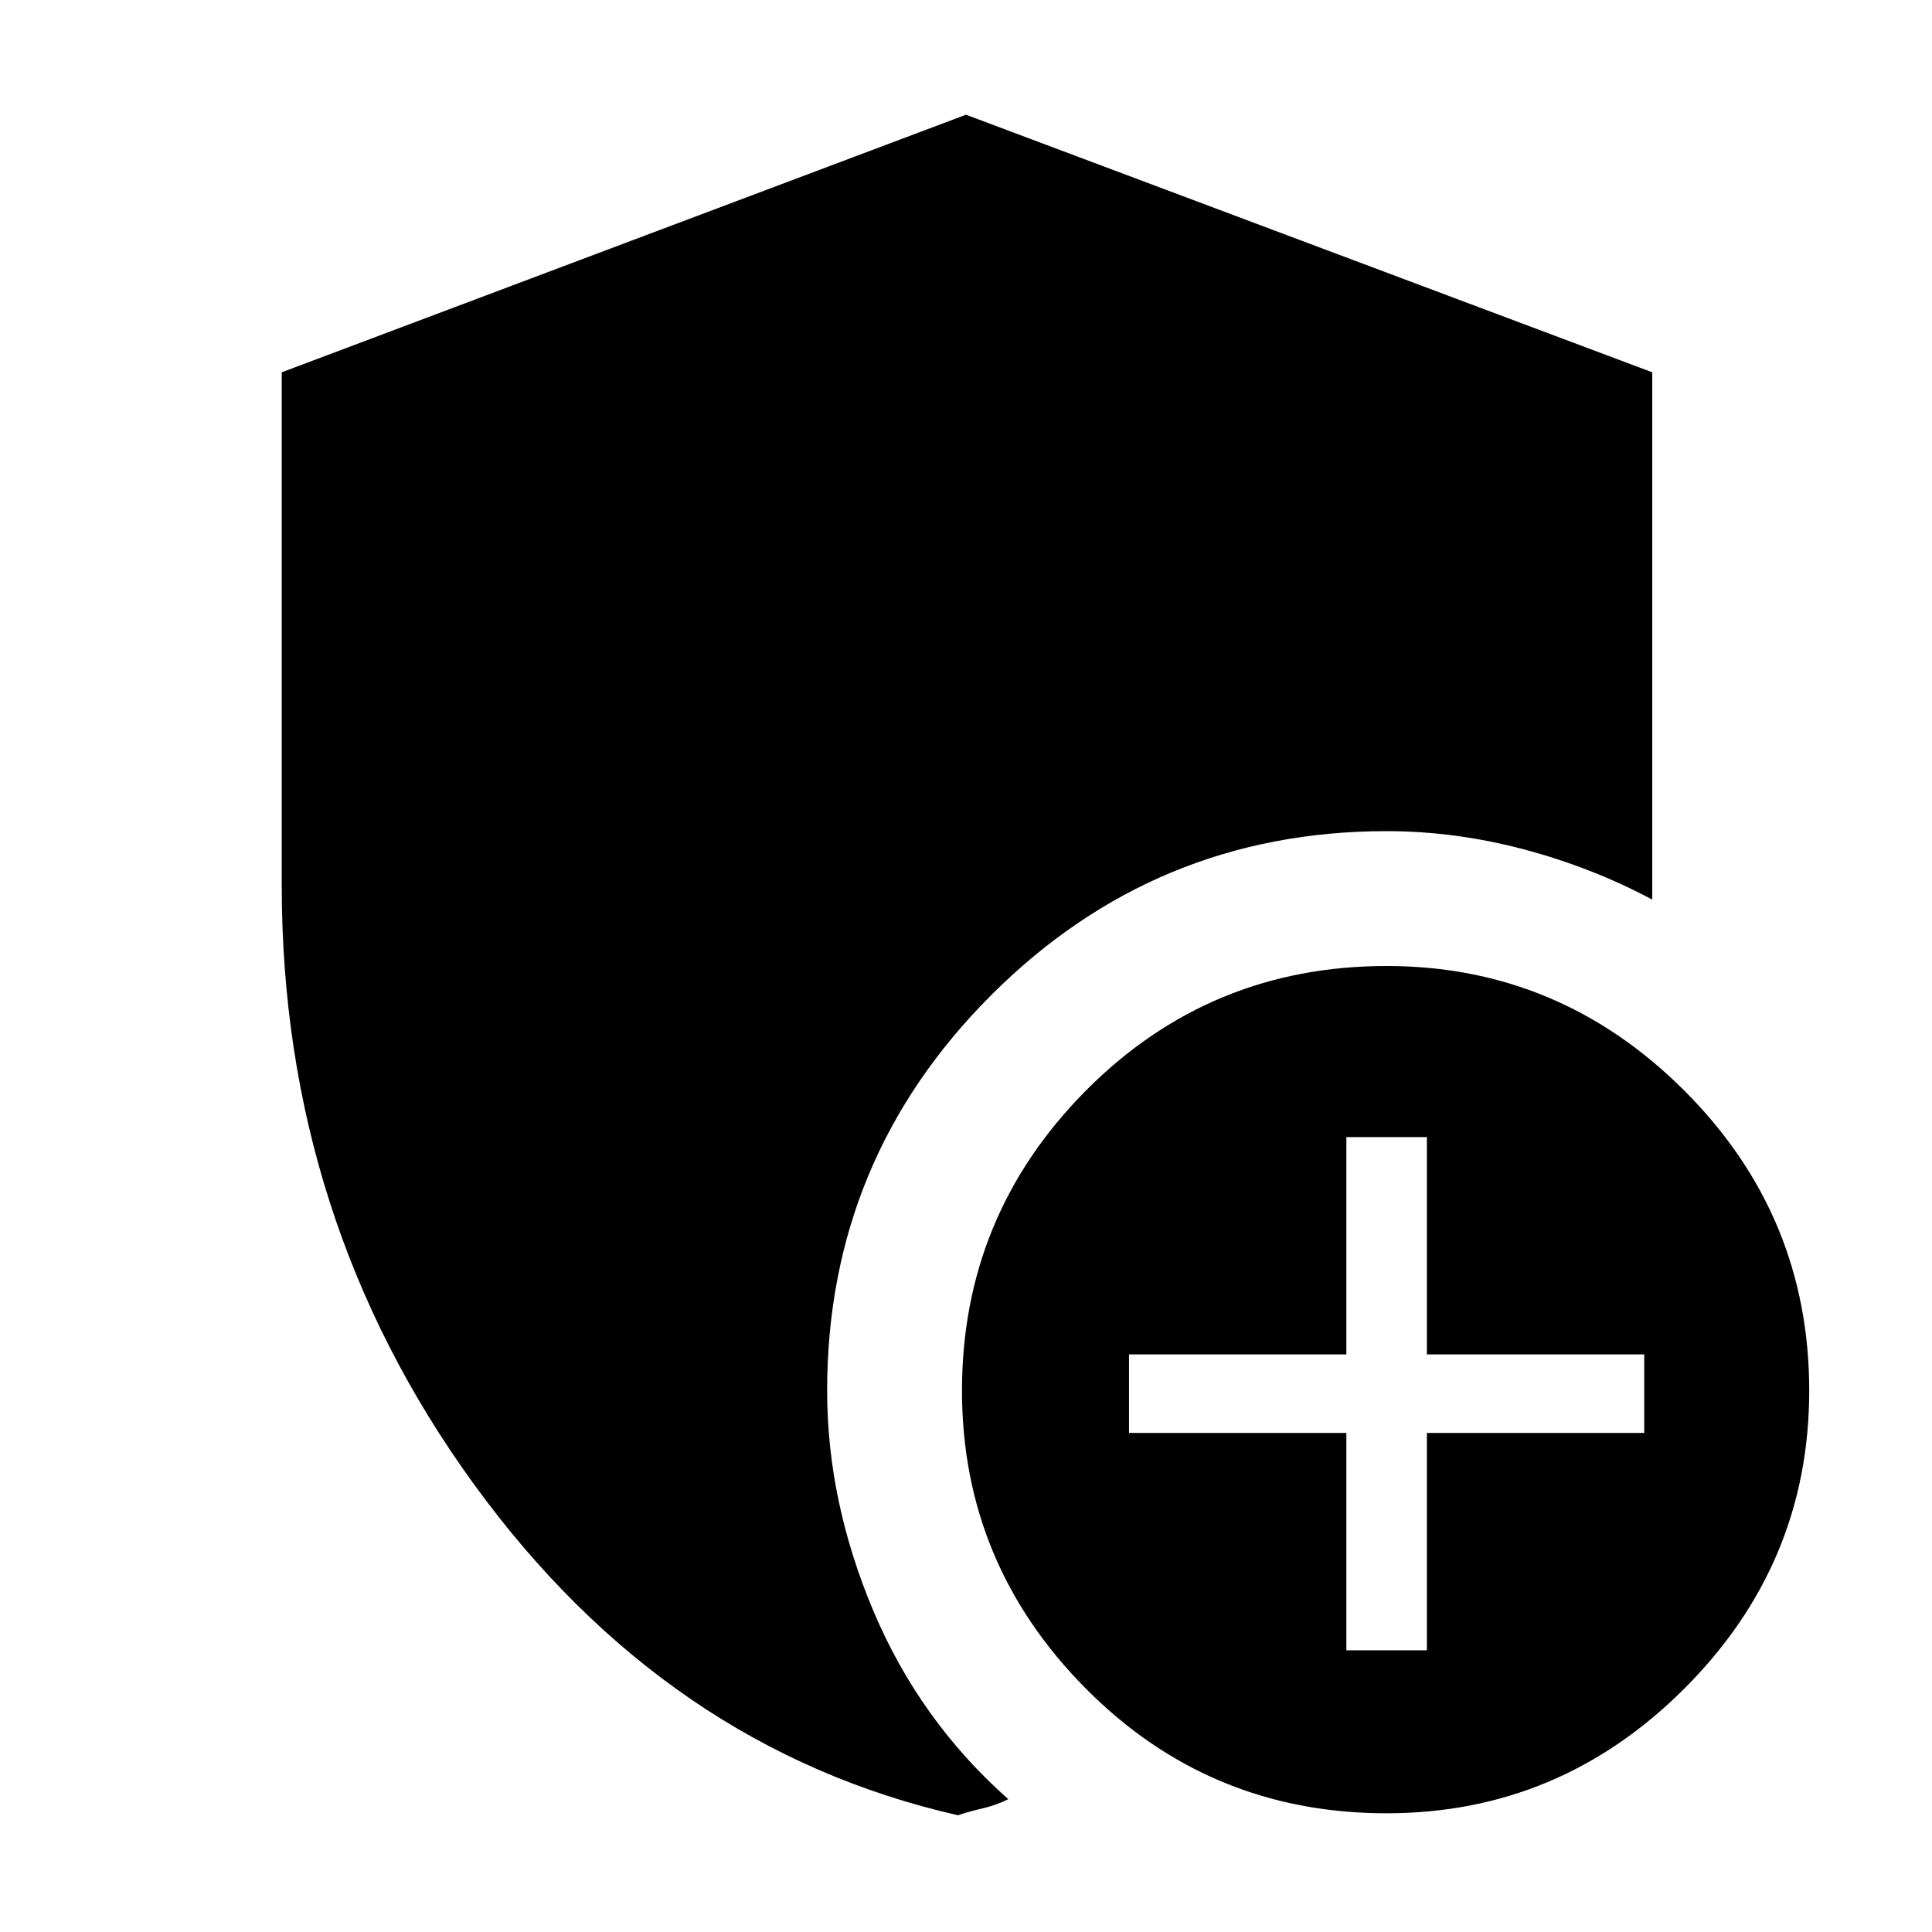 <svg xmlns="http://www.w3.org/2000/svg" height="40" width="40"><path d="M28.708 37.542q-3.666 0-6.229-2.584-2.562-2.583-2.562-6.166 0-3.625 2.562-6.209Q25.042 20 28.708 20q3.584 0 6.167 2.583 2.583 2.584 2.583 6.209 0 3.583-2.583 6.166-2.583 2.584-6.167 2.584Zm-.833-3.375h1.667v-4.5h4.5v-1.625h-4.5v-4.5h-1.667v4.5h-4.5v1.625h4.5Zm-8.042 3.416q-6.041-1.375-10.021-6.854-3.979-5.479-3.979-12.396V7.708L20 2.375l14.208 5.333v10.917q-1.25-.667-2.666-1.042-1.417-.375-2.834-.375-4.791 0-8.187 3.396-3.396 3.396-3.396 8.188 0 2.291.958 4.562.959 2.271 2.792 3.896-.25.125-.521.188-.271.062-.521.145Z"/></svg>